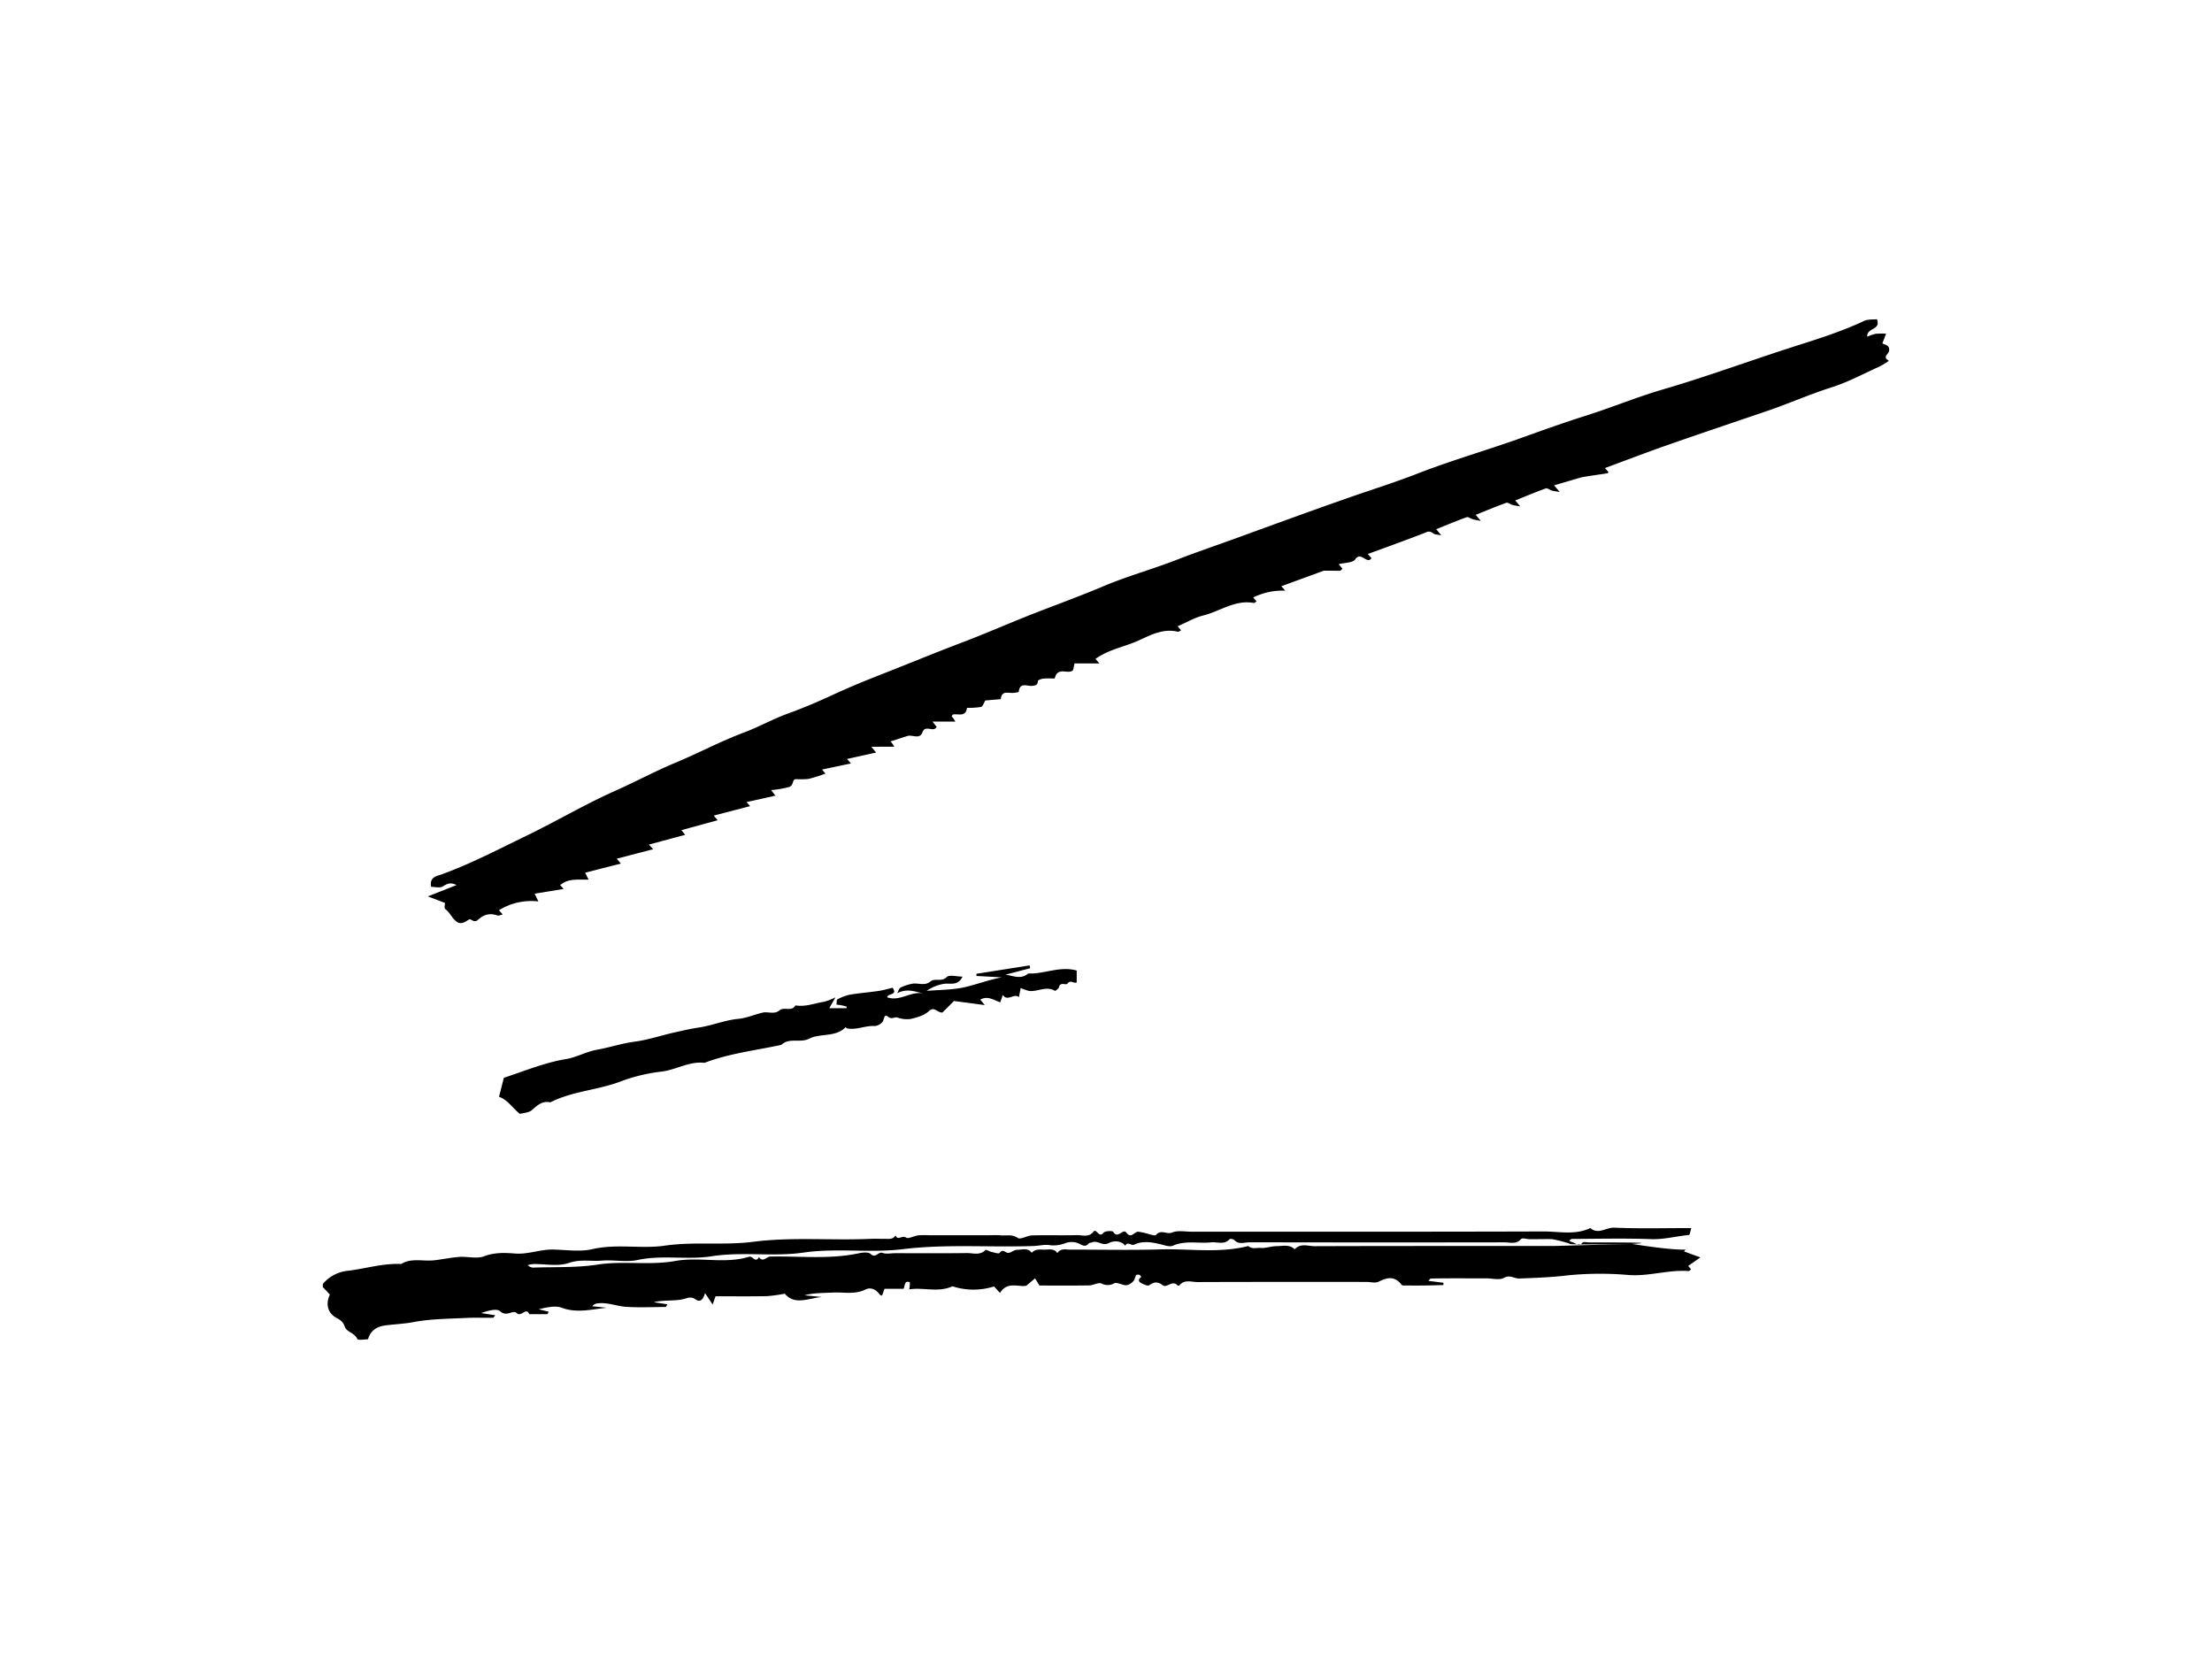 <?xml version="1.0" encoding="UTF-8"?><svg id="Layer_0_Image" data-name="Layer 0 Image" xmlns="http://www.w3.org/2000/svg" viewBox="0 0 800 600" x="0px" y="0px" width="800px" height="600px" version="1.1" xmlns:xlink="http://www.w3.org/1999/xlink"><title>1</title><path d="M315.138,270.073l1.709,2.089-10.5,2.33,1.413,1.621-10.447,2.2,1.216,1.475a59.114,59.114,0,0,1-6.107,1.923,29.2,29.2,0,0,1-4.533.073c-1.606.071-.6,2.279-2.624,2.871a35.019,35.019,0,0,1-6.385,1.087c.683.872,1.017,1.3,1.579,2.017l-10.485,2.328,1.321,1.461-13.158,3.419,1.409,1.684-13.094,3.585c.735.923,1.079,1.354,1.35,1.693l-13.117,3.524c.717.787,1.129,1.241,1.524,1.675l-13.149,3.442,1.489,1.751-12.917,3.308,1.231,2.5c-3.646.086-7.328-.553-10.261,1.984l1.248,1.383-10.494,1.717,1.363,2.81a22.1,22.1,0,0,0-14.258,3.17l1.364,1.543c-.767.157-1.436.523-1.926.357-2.777-.942-4.89-.444-7.3,1.8a1.593,1.593,0,0,1-1.231.2c-.577-.12-1.319-.784-1.634-.6-1.447.839-2.892,2.05-4.531.886-1.7-1.207-2.463-3.368-4.215-4.658-.4-.292-.058-1.58-.058-2.168l-6.2-2.36L165.1,320.1c-2.205-1.15-3.468-.406-5.025.514-1.069.631-2.811.121-4.16.121-.674-3.681,2.235-3.925,3.807-4.5,10.574-3.839,20.506-9.068,30.589-13.94,10.836-5.237,21.234-11.418,32.216-16.3,7.329-3.26,14.387-7.082,21.764-10.15,8.321-3.462,16.279-7.737,24.7-10.892,5.446-2.038,10.49-4.9,15.99-6.895,5.221-1.889,10.455-4.093,15.5-6.426q8.19-3.787,16.566-7.056c10.425-4.095,20.782-8.365,31.255-12.349,6.89-2.62,13.712-5.551,20.564-8.341,10-4.073,20.2-7.633,30.158-11.848,8.652-3.661,17.786-6.165,26.552-9.577,7.283-2.833,14.675-5.328,22.01-8,13.172-4.8,26.336-9.606,39.565-14.247,8.5-2.981,17.121-5.659,25.509-8.929,12.531-4.885,25.465-8.554,38.087-13.1,7.547-2.717,15.078-5.405,22.729-7.824,9.356-2.958,18.46-6.739,27.87-9.491,14.07-4.114,27.848-9.064,41.747-13.672,10.456-3.467,21.087-6.423,31.105-11.137,1.375-.647,3.155-.436,4.607-.606,1.584,4.035-3.737,2.985-3.5,6.318a18.645,18.645,0,0,1,3-1.045,26.949,26.949,0,0,1,3.818-.038l-1.33,3.485c.942.624,2.662.483,2.438,2.7-.113,1.111-2.584,2.273-.184,3.486-.107.153-.181.362-.327.451a29.559,29.559,0,0,1-3.138,1.828c-5.655,2.542-11.172,5.546-17.048,7.407-8.042,2.546-15.728,5.971-23.689,8.679-11.951,4.065-23.918,8.087-35.834,12.255-7.553,2.642-15.025,5.517-22.576,8.3.494.549.9,1.006,1.313,1.462-.162.162-.3.424-.471.445-.3.036-8.815,1.291-9.368,1.454-3.226.951-6.455,1.895-9.852,2.891l2.056,2.413c-1.441-.261-2.169-.334-2.861-.534-.758-.218-1.634-.974-2.2-.771-3.715,1.343-7.359,2.88-11.048,4.363l1.826,2.163c-1.463-.281-2.188-.367-2.88-.567-.757-.219-1.632-.957-2.2-.753-3.709,1.339-7.348,2.872-11.035,4.352l1.834,2.19c-1.487-.3-2.209-.4-2.9-.6-.754-.218-1.629-.94-2.2-.735-3.7,1.336-7.338,2.864-11.022,4.341l1.841,2.219c-1.511-.324-2.39-.265-2.888-.672a2.241,2.241,0,0,0-2.743-.365c-6.887,2.711-13.868,5.185-20.945,7.787l1.322,1.514c-1.667,2.431-3.806-2.68-5.913.448-.843,1.253-3.712,1.14-5.924,1.719l1.333,1.623a4.477,4.477,0,0,1-.739.729c-.118.076-5.841-.052-6.051.025-5.074,1.852-10.147,3.708-15.319,5.6l1.442,1.6a23.973,23.973,0,0,0-11.618,2.475l1.232,1.368c-.315.207-.695.664-.979.611-6.777-1.267-12.206,3-18.295,4.518-3.21.8-6.177,2.573-9.261,3.91.464.548.838.992,1.233,1.46-.466.21-.882.583-1.188.508-5.044-1.238-9.613,1.053-13.712,2.972-5.283,2.474-11.2,3.348-16.045,6.85l1.41,1.647H388.6l-.481,2.358c-1.586,1.956-5.578-1.579-6.664,3.091-1.229,0-2.678-.095-4.1.04-.717.067-1.974.524-1.991.855-.073,1.456-.749,1.606-2.011,1.769-1.751.227-4.52-1.5-4.905,2.122-.021.2-1.109.31-1.709.4-1.828.284-4.459-1.146-4.79,2.28l-5.6.481c-.512.82-.885,2.17-1.549,2.334a25.977,25.977,0,0,1-5.081.318c-.4,3.568-3.412,1.988-5.141,2.444-.22.385-.412.578-.372.682.071.185.3.3.431.472.214.288.4.6.9,1.373h-8.314l1.52,1.878c-1.017,2.283-4.067-.884-5.1,1.945s-3.649.813-5.453,1.389c-1.918.612-3.831,1.24-6.025,1.951.109-.2-.074-.01-.032.093.074.185.305.3.431.472.21.287.388.6.884,1.376Z"/><path d="M590.182,449.883c23.377,3.67,19.556.922,18.934,2.735l5.856,2.143-4.422,3.08,1.062,1.216c-.288.212-.616.661-.908.639-7.242-.537-14.246,1.94-21.545,1.441a117.568,117.568,0,0,0-22.04.1c-5.908.716-11.76.936-17.663,1.15-1.819.066-3.306-1.47-5.518-.242-1.654.918-4.228.181-6.392.181h-7.141c-2.164,0-4.328-.007-6.492,0s-4.313.025-6.469.072c-.157,0-.307.286-.856.835l5.463.7c-.009.275-.017.549-.026.823-2.256.056-4.512.134-6.769.161-2.38.028-4.761.016-7.141,0-.405,0-1.007.02-1.184-.218-2.4-3.218-5.095-2.82-8.29-1.172-1.2.617-2.978.1-4.493.1-20.342,0-40.683-.034-61.025.049-2.215.009-4.771-1.083-6.62,1.236a.634.634,0,0,1-.616,0c-1.827-2.146-3.909,1.058-5.362-.076-1.877-1.466-3.137-1.211-4.9-.009-.539.367-1.95-.291-2.828-.74-1.228-.629-1.15-1.5-.012-2.26-.223-.266-.4-.681-.682-.761-.373-.108-1.054-.107-1.194.111-.426.662-.482,1.623-1,2.146a4.451,4.451,0,0,1-2.558,1.51c-1.5.02-3.345-1.229-4.431-.695a4.753,4.753,0,0,1-4.571.047c-1.18-.48-2.927.676-4.426.7-6.042.1-12.085.041-17.986.041l-1.6-2.6c-.81.689-1.619,1.379-3.132,2.668-2.524.639-6.908-1.77-9.546,2.618l-2.137-2.354a24.686,24.686,0,0,1-15.061-.054c-5.129,2.367-10.447.3-15.63,1.119a11.4,11.4,0,0,0,.219-2.606c-2.018-.677-1.695,1.165-2.26,2.4H319.9c-.347.944-.622,1.694-.914,2.49-.3-.152-.721-.223-.879-.466-1.233-1.881-3.343-2.653-5-1.812-3.9,1.974-7.909.928-11.855,1.149-3.4.191-6.816.04-10.292.979l6.245.631c-4.758.417-9.816,3.1-13.374-1.212a55.908,55.908,0,0,1-6.5.9c-6.227.109-12.458.04-18.559.04-.383,1.1-.645,1.858-1.036,2.983-1.049-1.581-1.906-2.871-2.76-4.16-.44,1.782-1.465,3.631-3.322,2.354-1.963-1.351-3.09-.424-4.888-.065-3.286.656-6.8.187-10.315,1.027l4.921.773c-.269.422-.447.948-.629.949-4.76.045-9.535.256-14.278-.037-3.5-.217-6.882-1.783-10.5-1.22a2.516,2.516,0,0,0-1.756,1l5.21.546c-5.428.558-10.747,2.039-16.219.011-2.421-.9-5.452-.151-8.372.539l3.62.889c-.21.342-.38.869-.56.873-2.157.043-4.316.009-6.474,0-1.159-2.74-2.893,1.327-4.657-.473-1.145-1.169-3.534,1.581-5.855-.55-1.263-1.159-4.462-.207-6.88.635l5.115.8c-.378.414-.61.893-.849.9-3.245.049-6.5-.107-9.736.063-6.318.331-12.728.306-18.9,1.481-3.327.634-6.589.765-9.88,1.164-2.825.342-5.577,1.337-6.68,5.075-1.127,0-3.63.445-3.851-.076-.964-2.282-3.9-2.522-4.553-4.483-.619-1.856-1.641-2.428-3.175-3.29-3.1-1.74-3.765-5.072-2.2-8.316l-2.561-2.712c.037-.468-.094-1.033.128-1.286a13.586,13.586,0,0,1,9.147-4.641c6.353-.787,12.56-2.736,19.07-2.431,3.729-2.276,7.861-.9,11.794-1.32,3.078-.33,6.124-1.01,9.206-1.231,3.014-.216,6.368.77,9.011-.241,3.8-1.455,7.527-1.269,11.213-.988,4.739.362,9.107-1.551,13.754-1.441,4.758.113,9.719.884,14.239-.158,8.728-2.013,17.511-.008,26.1-1.247,10.653-1.537,21.409-.042,31.912-1.392,14.149-1.818,28.241-.438,42.339-1.065,1.727-.077,3.462.009,5.193-.016,1.456-.02,3.058.385,4.03-1.235.773,2.05,2.448-.2,3.8.785.824.6,2.884-.651,4.415-.8,1.714-.17,3.458-.039,5.19-.039h19.476c1.731,0,3.474-.126,5.19.033,2.029.187,4.039-.5,6.142.942,1.011.692,3.363-.874,5.121-.921,5.406-.147,10.821.039,16.228-.1,2.01-.053,4.274.941,5.989-1.224,1.128-1.422,1.966,2.484,3.668.356.538-.673,3.235-.783,3.524-.3,1.636,2.728,3.486-1.412,4.733.267,1.765,2.377,2.865-.42,4.287-.33a18.726,18.726,0,0,1,2.4.456c1.4.275,3.626,1.229,4.06.7,1.777-2.15,3.854-.042,5.8-.868,2.018-.856,4.648-.306,7.01-.306,42.415-.008,84.829.058,127.243-.082,5.655-.019,11.5,1.4,16.991-1.223,2.887,2.481,5.74-.274,8.668-.145,9.065.4,18.159.145,27.866.145-.329,1.011-.526,2.468-.853,2.5-4.584.421-9.023,1.675-13.739,1.5-9.509-.348-19.04-.111-28.561-.077-.345,0-.687.4-1.031.62a6.681,6.681,0,0,0,1.3.635c1.143.284,2.194,1.723,3.542.081.348-.424,1.653-.064,2.518-.064,12.532,0,25.064,0,15.31.547-22.614.317-22.59.088-22.567-.142a54.88,54.88,0,0,0-6.041-1.556c-1.087-.163-7.957.075-8.942-.063-.843-.119-2.139-.434-2.5-.022-1.764,2.041-4.011,1.2-6.029,1.2q-46.114.078-92.226-.017c-1.8,0-3.863.956-5.5-.842-.311-.342-1.445-.51-1.67-.267-1.971,2.13-4.464.9-6.7,1.132-4.577.481-9.256-.785-13.8,1.207-1.284.563-3.239-.247-4.845-.608-3.092-.694-6.158-1.192-9.171.23-1.052.5-2.354-1.361-3.22.4-1.663-2.093-4.452-1.755-5.9-1-2.407,1.266-4.147-1.135-6.176-.206-.362.166-.908.113-1.131.368-1.067,1.223-1.835.945-3.23.188a6.641,6.641,0,0,0-4.9-.416,11.9,11.9,0,0,1-5.528.914c-2.216-.449-4.092.16-6.12.234-15.836.582-31.681-.788-47.542,1.16-11.838,1.454-23.84-.519-35.846,1.227-10.919,1.589-22.112-.411-33.232,1.338-8.764,1.379-17.819-.577-26.743,1.338-4.139.888-8.649-.121-12.95.231-3.948.323-7.8-.587-11.944.846-3.866,1.336-8.538.325-12.854.391a11.007,11.007,0,0,0-2,.395,2.914,2.914,0,0,0,2.49.882c7.624-.265,15.206.091,22.874-1.091,9.208-1.419,18.635.387,28.045-1.3,8.732-1.562,17.9,1.179,26.695-1.531,1.238-.381,2.287,2.493,3.512.108,1.406,2.138,2.723-.136,4.084-.164,10.651-.22,21.361,1.067,31.948-1.17,1.42-.3,3.545-.543,4.358.227,1.839,1.743,2.739-.98,4.337-.377,1.326.5,2.992.1,4.507.1,8.66,0,17.321.07,25.979-.048,2.227-.031,4.708.982,6.706-1.114.222-.233,1.392.526,2.151.693,1,.221,2.641.778,2.946.379,1.208-1.579,1.921-.2,2.952-.04s2.219-1.089,3.338-1.088c1.807,0,3.923-.9,5.364,1.083,1.257-1.485,2.981-1.165,4.6-1.151,1.648.013,3.478-.538,4.649,1.264,1.168-1.844,3.029-1.255,4.667-1.26,10.825-.032,21.657.234,32.472-.088,10.646-.317,21.385,1.479,31.938-1.228,1.3,1.248,2.992.575,4.448.693,1.882.154,3.823-.633,5.74-.639,2.217-.007,4.645-.768,6.559,1.132,2.121-2.323,4.883-1.114,7.3-1.122,28.577-.1,57.154-.06,85.731-.073C563.37,450.625,565.457,450.5,590.182,449.883Z"/><path d="M302.142,360.72c-1.125,1.981-1.6,2.822-2.221,3.913h6.208l.148-.554c-.6-.158-1.2-.344-1.808-.468-.588-.12-1.19-.176-1.934-.282.1-.779-.013-1.733.275-1.874a17.042,17.042,0,0,1,4.472-1.7c3.472-.593,7-.858,10.485-1.373,1.733-.256,3.429-.767,5.068-1.145,1.928,2.86-1.8,1.9-1.979,3.447,4.5,1.619,8.369-2.144,12.737-1.449-2.9-.734-5.787-1.759-9.1-.033.393-.7.619-1.71,1.216-2.029a16.53,16.53,0,0,1,3.975-1.345c2.226-.527,4.684.914,6.8-.841,1.651-1.37,4.01.263,5.912-1.613.955-.941,3.6-.164,5.716-.164-1.736,3.618-4.606,2.187-6.928,2.639a15.45,15.45,0,0,0-6.05,2.518c4.71-.42,9.546-.317,14.094-1.411,4.321-1.039,8.513-2.633,13.049-3.486l-9.129-.5c0-.262,0-.524,0-.786l19.226-3.035q.105.51.212,1.019l-8.983,2.344c2.788.341,5.614,1.878,8.242-.432,5.844.244,11.48-2.8,17.561-1.067v4.312c-1.065.482-2.235-1.1-3.378.417-.542.717-2.533-.791-3.032,1.267-.135.557-1.3,1.435-1.491,1.322-3.165-1.872-6.257.452-9.349.042a16.167,16.167,0,0,1-3.01-1.053l-.627,3.288c-1.827-1.526-4.152,1.792-5.827-.781l-.96,2.688c-2.332-.826-4.523-2.486-7.185-.991l1.6,1.976-11.127-1.478-4.193,4.187c-2.044-.021-2.9-2.415-4.985-.448-1.633,1.537-4.251,2.241-6.556,2.774a10.3,10.3,0,0,1-4.774-.552c-1.093-.3-1.976.884-3.395-.324-1.487-1.266-1.318,1.386-2.087,2.086a4.28,4.28,0,0,1-2.632,1.339c-3.43-.256-6.657,1.554-10.088.835-.178-.037-.309-.291-.462-.444-3.671,3.775-9.095,2.123-13.125,4.156-3.364,1.7-7.251-.5-10.116,2.259-9.311,2-18.836,3.079-27.817,6.5-5.528-.656-10.266,2.564-15.621,3.18a61.786,61.786,0,0,0-14.7,3.545c-8.324,3.187-17.433,3.482-25.42,7.564-2.9-.632-4.679,1.042-6.672,2.8-1.1.974-3.045,1-4.343,1.37-2.806-2.2-4.434-5.145-7.566-6.168.551-2.145,1.107-4.312,1.768-6.886,7.183-2.34,14.6-5.468,22.632-6.8,3.718-.617,7.194-2.657,10.911-3.317,4.619-.821,9.106-2.334,13.7-2.934,4.905-.642,9.53-2.242,14.284-3.309,2.934-.659,6.008-1.379,8.895-1.8,4.888-.72,9.432-2.694,14.366-3.151,2.966-.275,5.828-1.558,8.769-2.252,2.008-.474,4.237.787,6.153-.844,1.63-1.388,4.388.647,5.747-1.779,3.631.641,7-.815,10.491-1.331A25.313,25.313,0,0,0,302.142,360.72Z"/></svg>